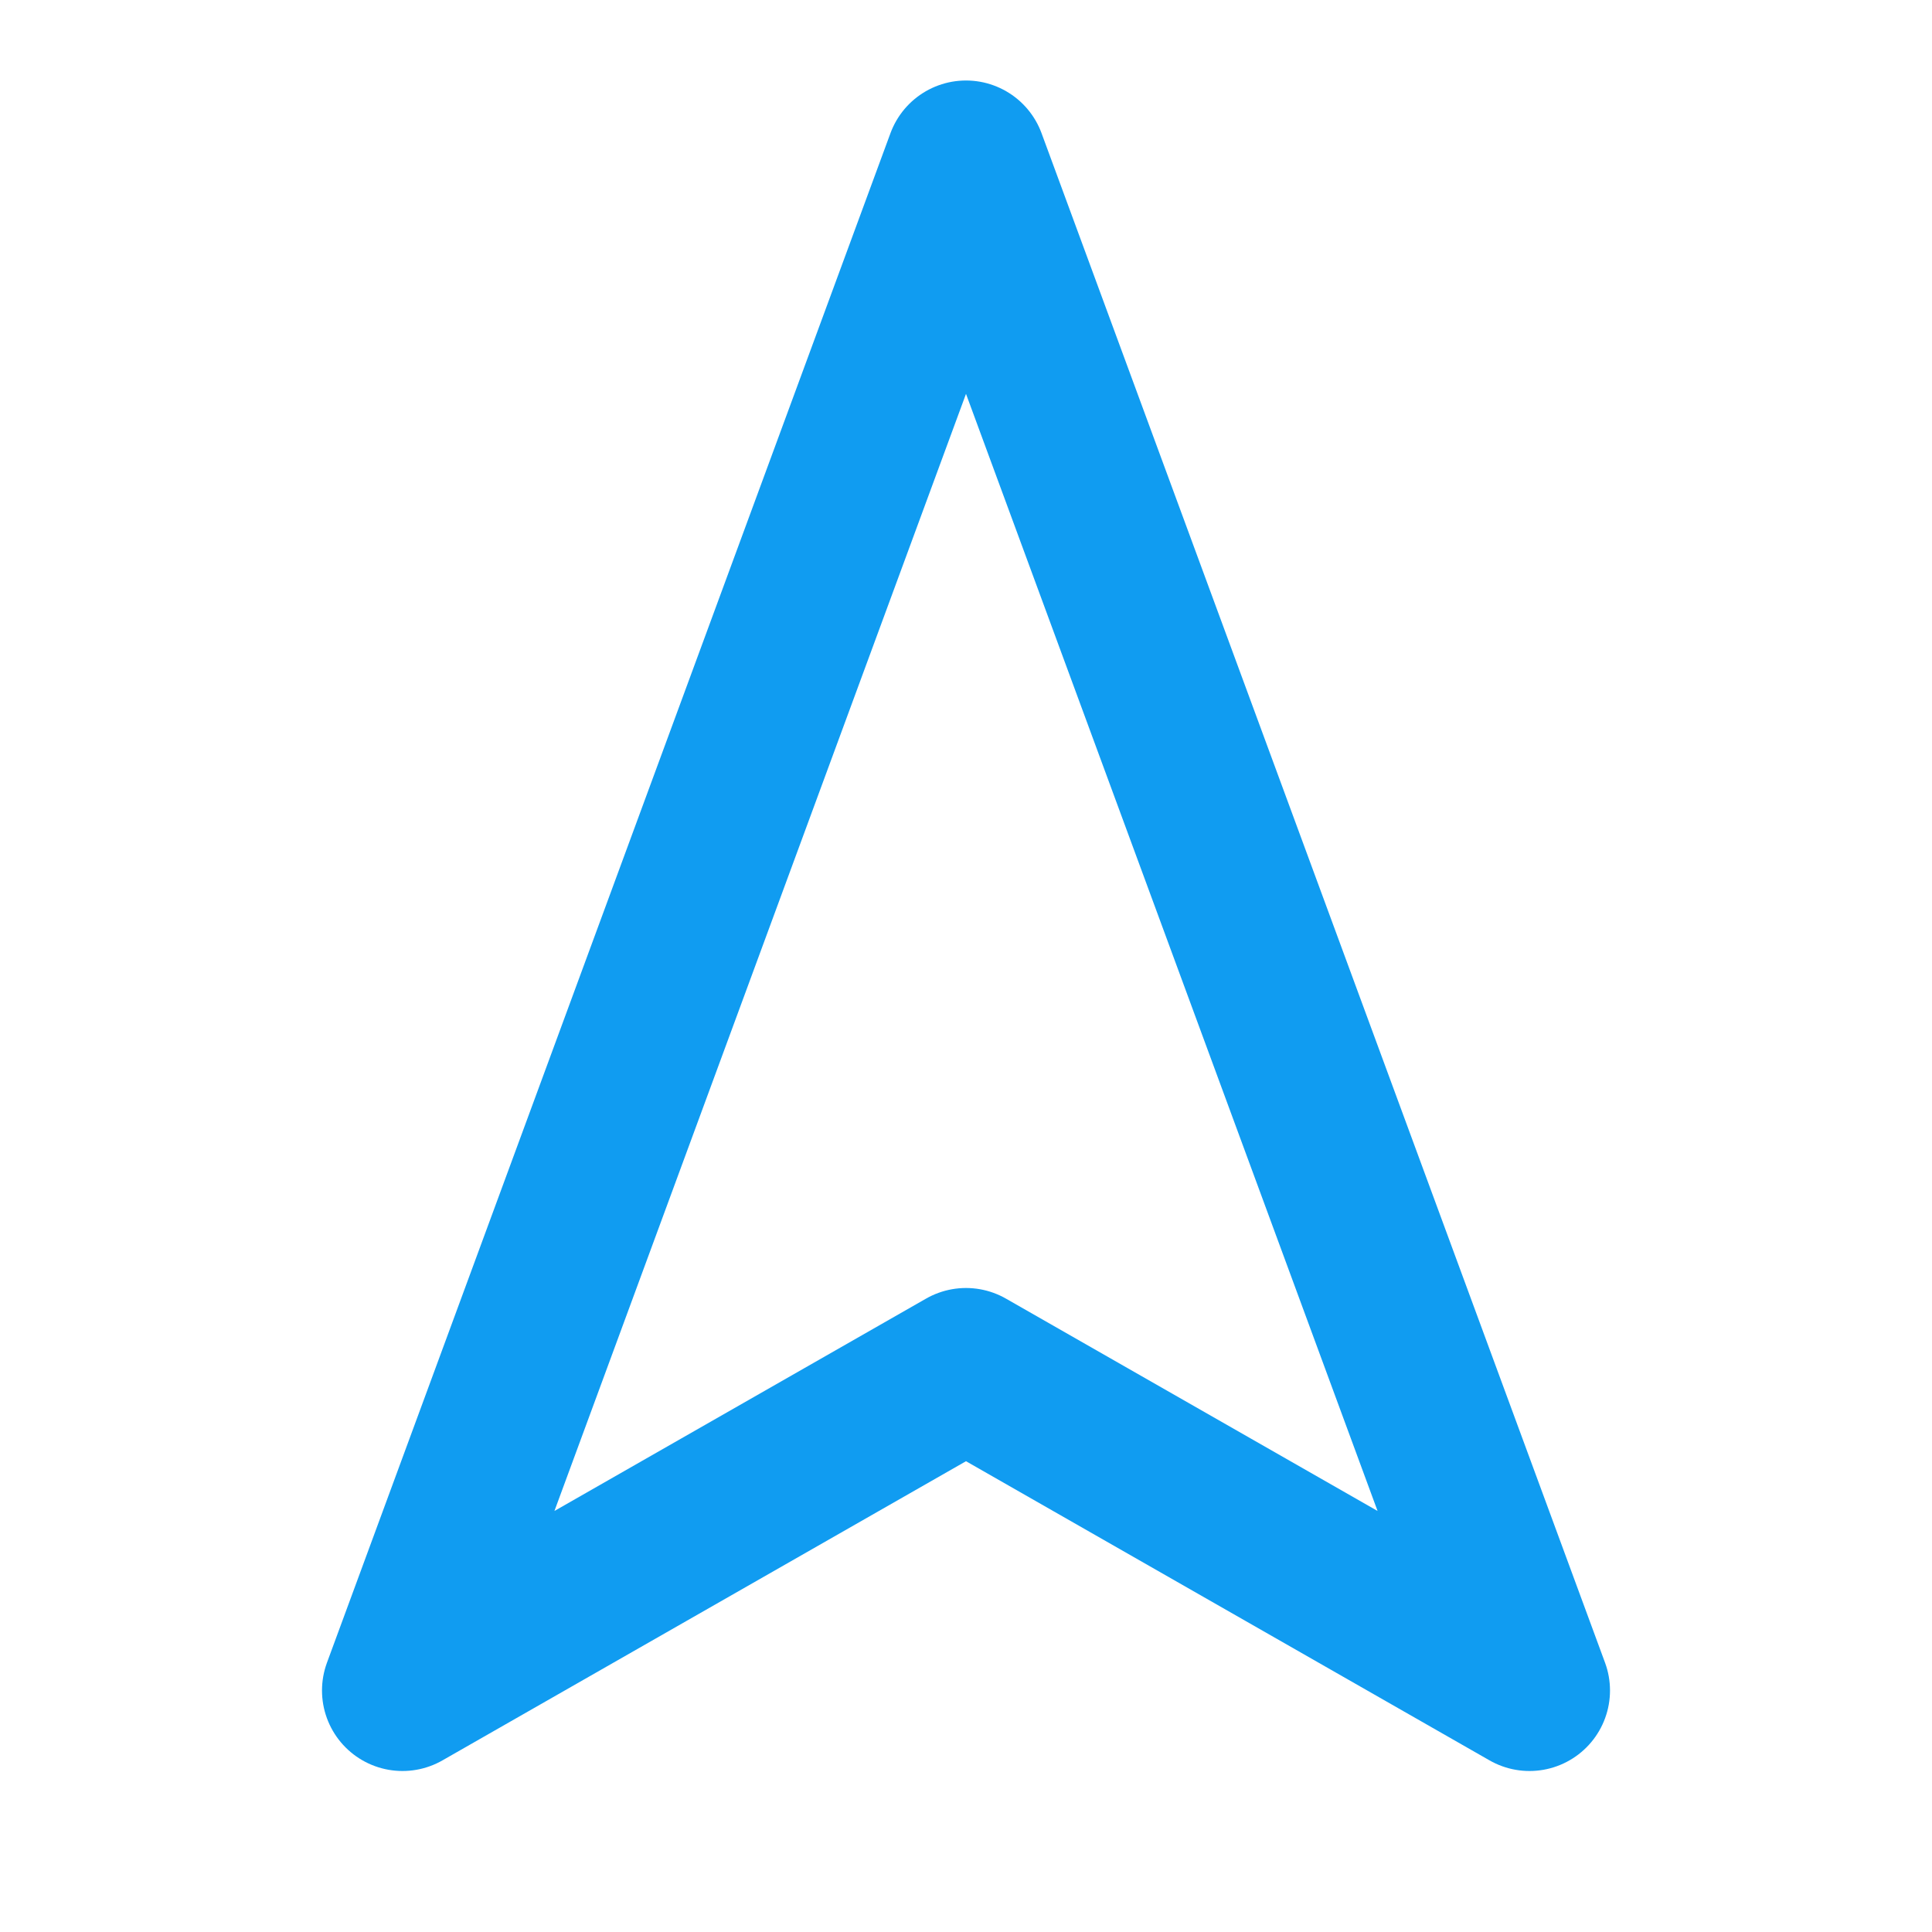 <svg width="24" height="24" viewBox="0 0 24 24" fill="none" xmlns="http://www.w3.org/2000/svg">
<path d="M12 2L19 21L12 17L5 21L12 2Z" stroke="#109CF1" stroke-width="2" stroke-linecap="round" stroke-linejoin="round"/>
</svg>
